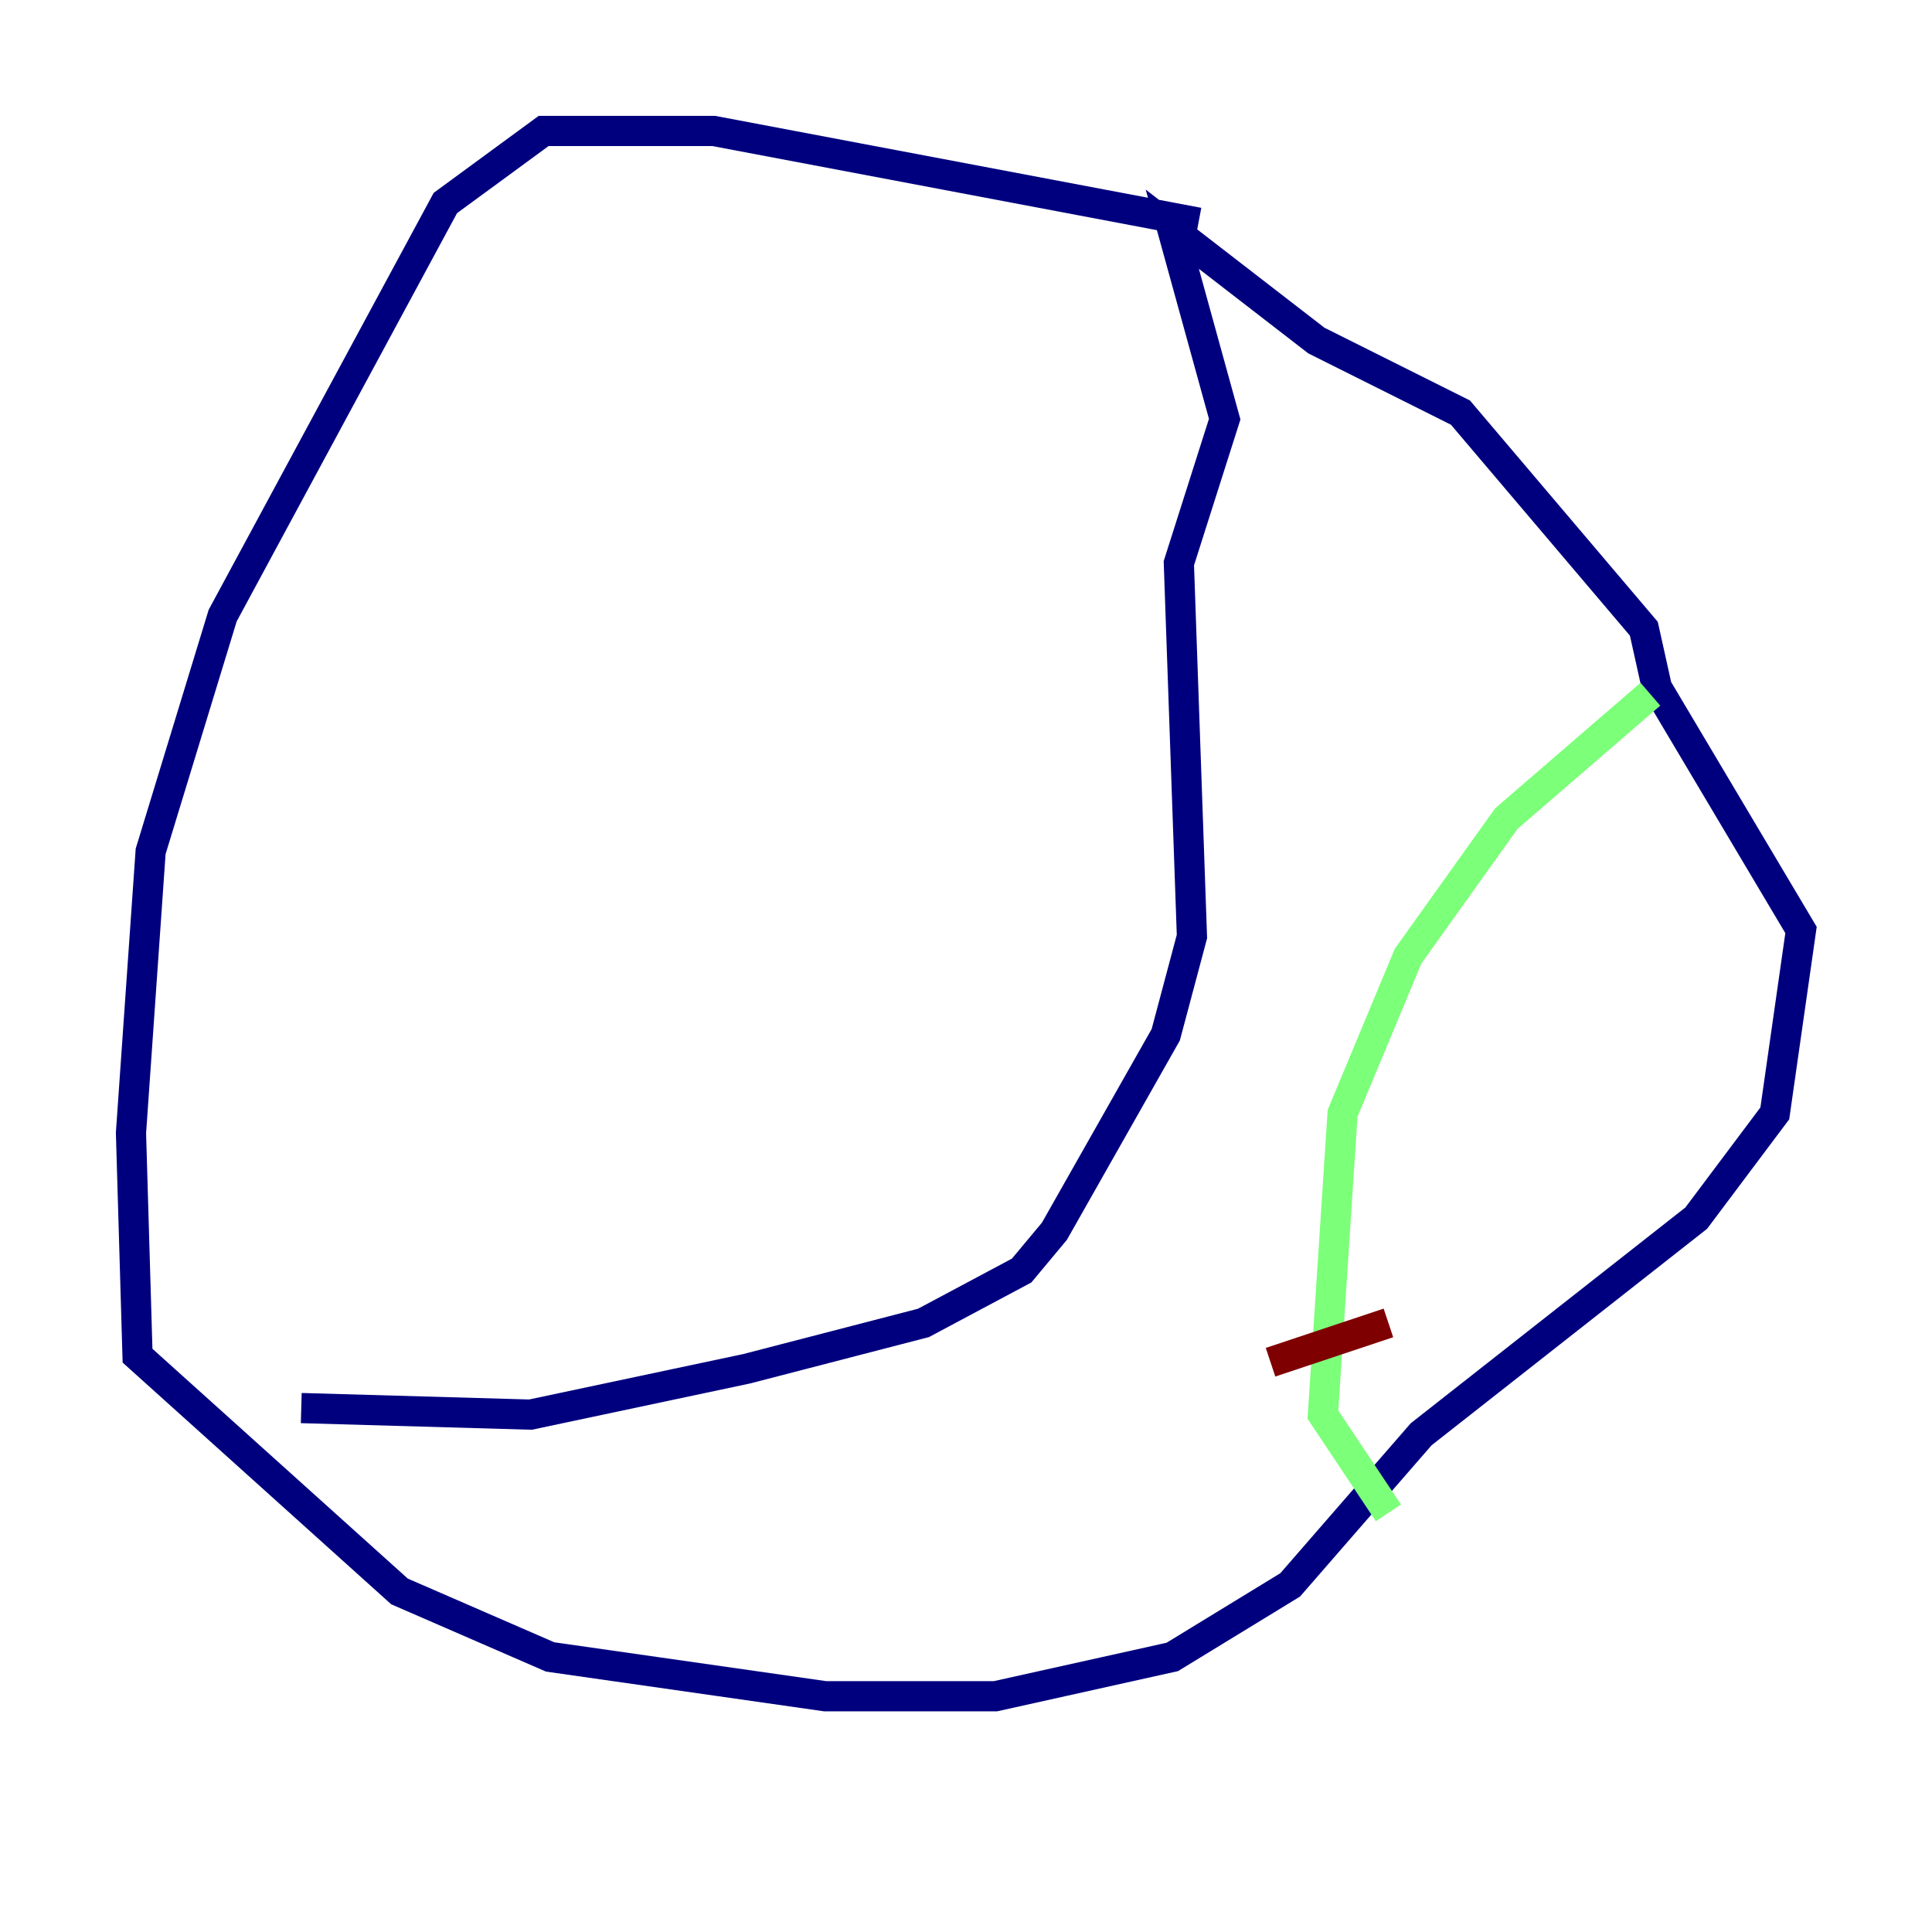 <?xml version="1.0" encoding="utf-8" ?>
<svg baseProfile="tiny" height="128" version="1.2" viewBox="0,0,128,128" width="128" xmlns="http://www.w3.org/2000/svg" xmlns:ev="http://www.w3.org/2001/xml-events" xmlns:xlink="http://www.w3.org/1999/xlink"><defs /><polyline fill="none" points="79.403,14.752 47.295,8.678 36.014,8.678 29.505,13.451 14.752,40.786 9.98,56.407 8.678,75.064 9.112,89.817 26.468,105.437 36.447,109.776 54.671,112.38 65.953,112.38 77.668,109.776 85.478,105.003 94.156,95.024 112.38,80.705 117.586,73.763 119.322,61.614 109.776,45.559 108.909,41.654 96.759,27.336 87.214,22.563 77.668,15.186 81.139,27.77 78.102,37.315 78.969,62.047 77.234,68.556 69.858,81.573 67.688,84.176 61.18,87.647 49.464,90.685 35.146,93.722 19.959,93.288" stroke="#00007f" stroke-width="2" /><polyline fill="none" points="109.342,45.993 99.797,54.237 93.288,63.349 88.949,73.763 87.647,93.722 91.986,100.231" stroke="#7cff79" stroke-width="2" /><polyline fill="none" points="84.176,90.251 91.986,87.647" stroke="#7f0000" stroke-width="2" /></svg>